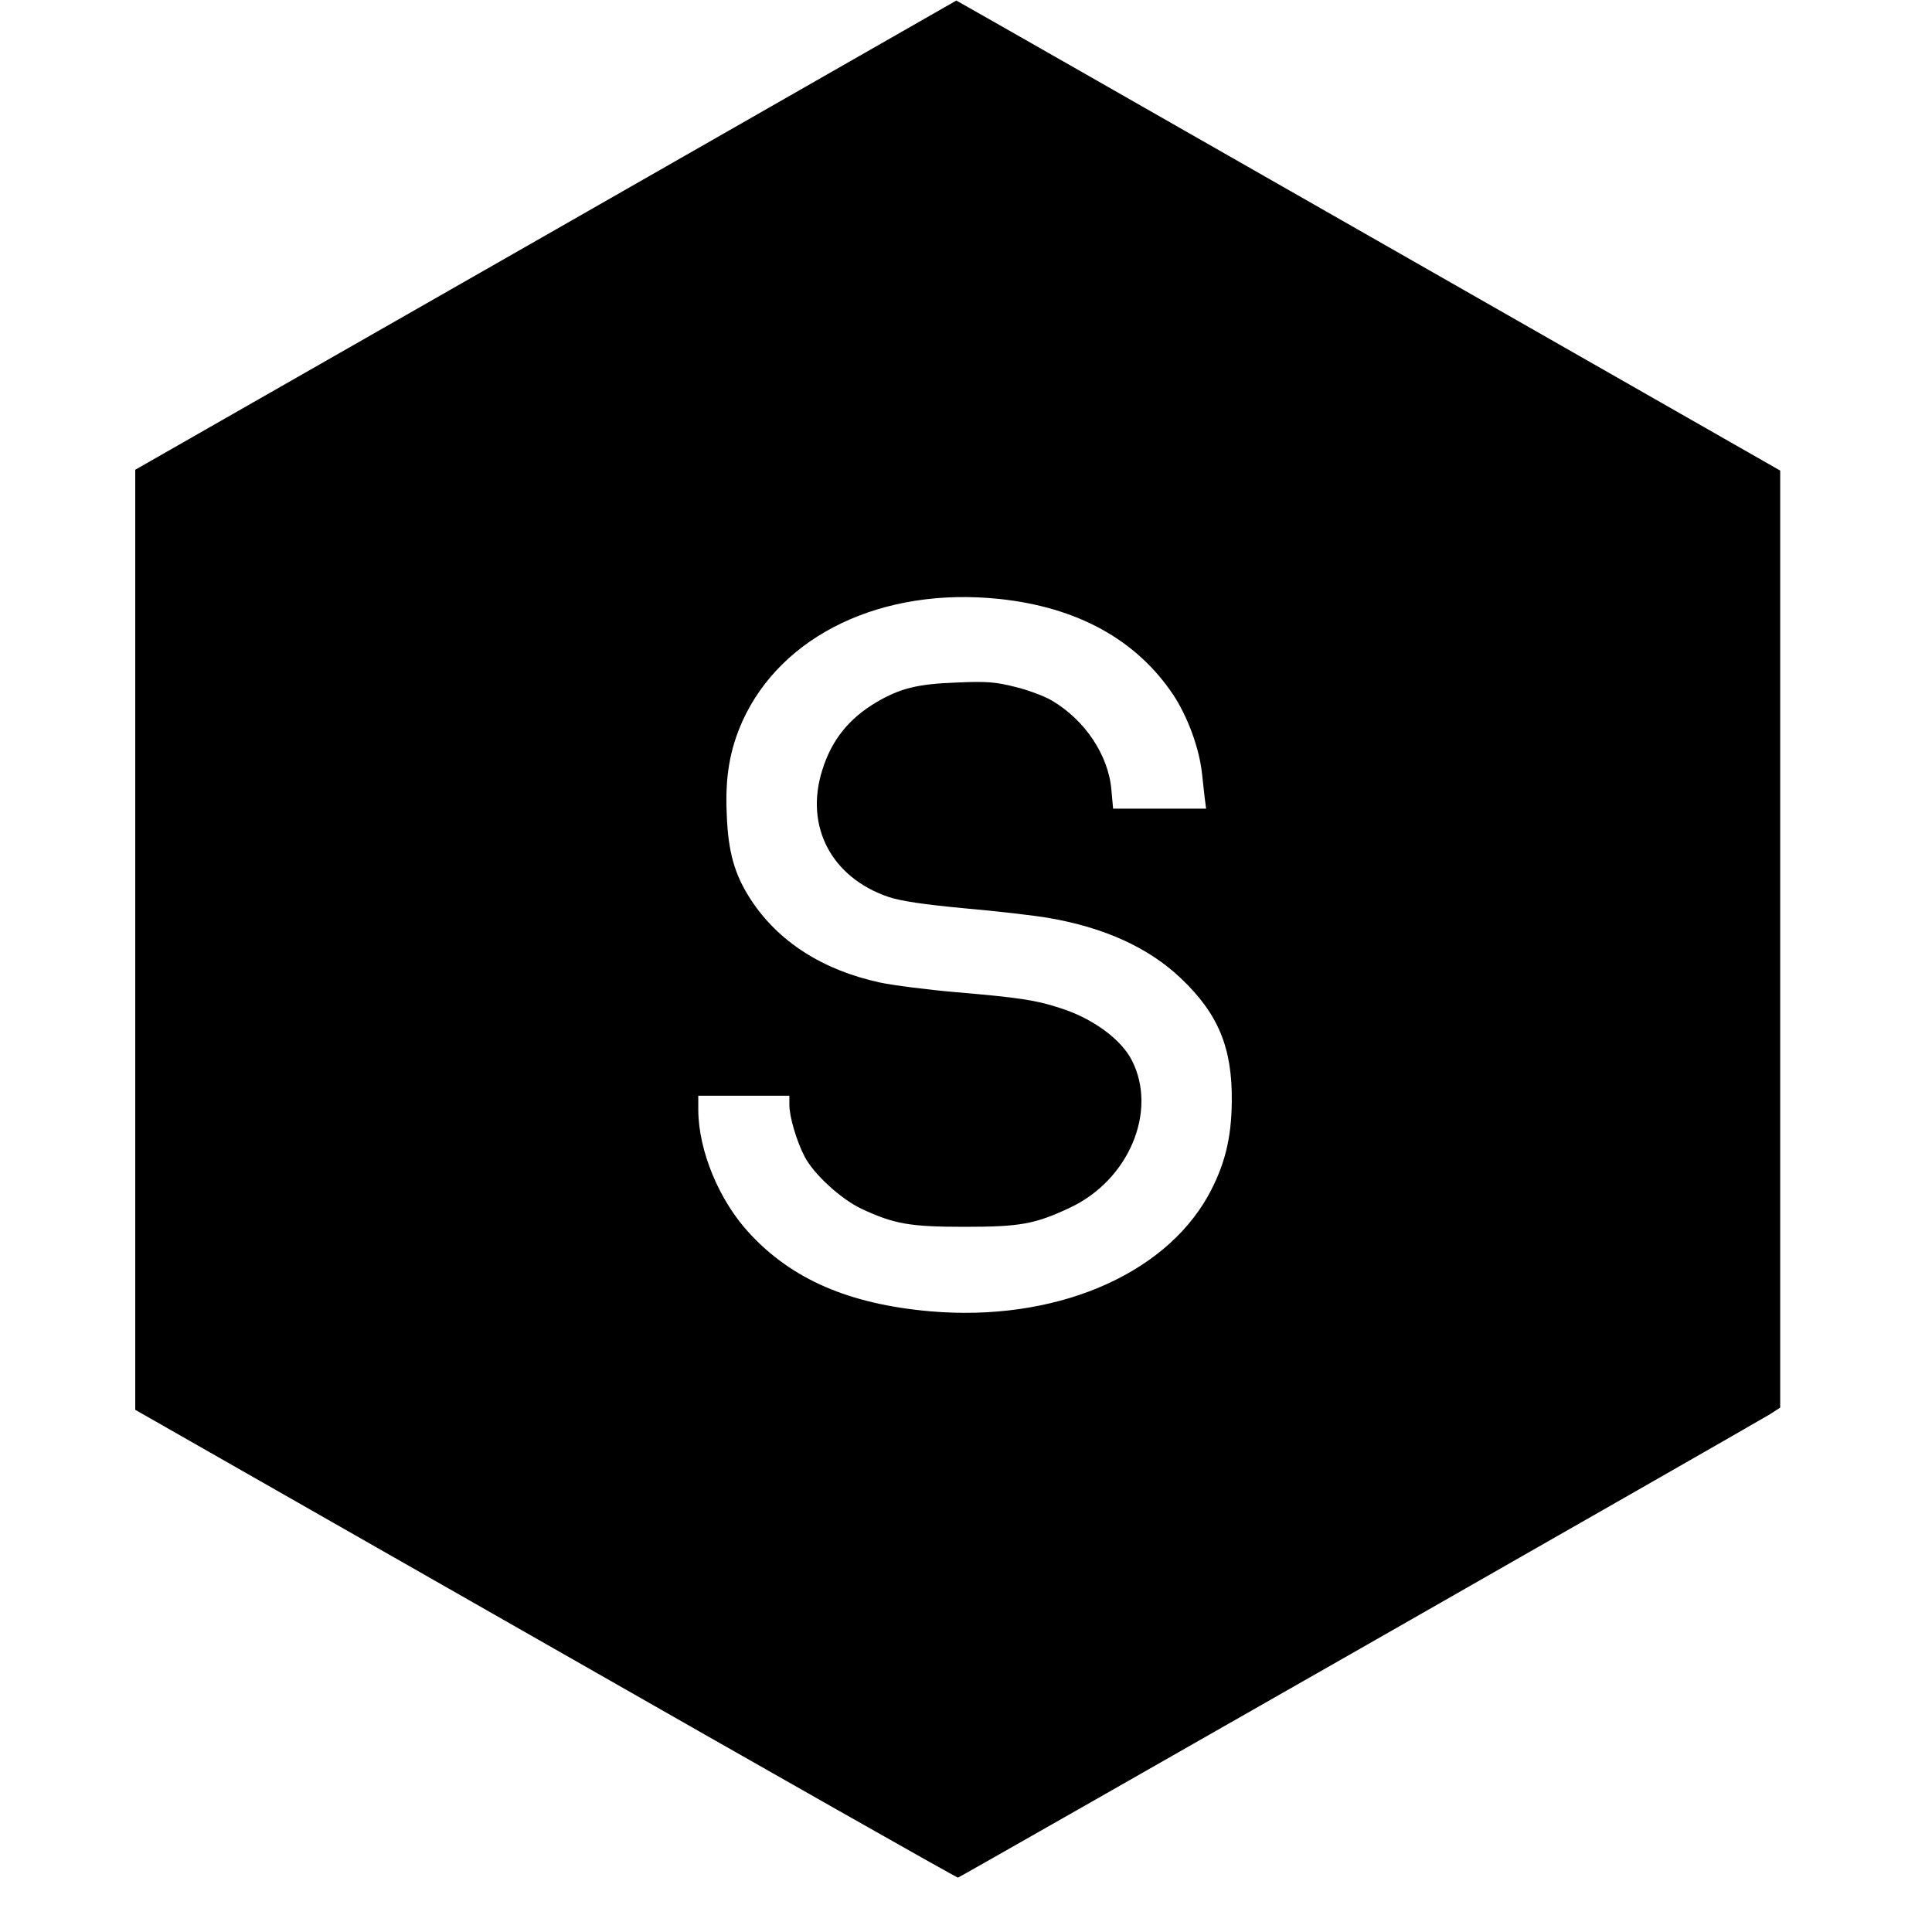<?xml version="1.0" standalone="no"?>
<!DOCTYPE svg PUBLIC "-//W3C//DTD SVG 20010904//EN"
 "http://www.w3.org/TR/2001/REC-SVG-20010904/DTD/svg10.dtd">
<svg version="1.0" xmlns="http://www.w3.org/2000/svg"
 width="700pt" height="700pt" viewBox="0 0 700 700"
 preserveAspectRatio="xMidYMid meet">
<g transform="translate(0,700) scale(0.1,-0.1)"
fill="#000000" stroke="none">
<path d="M1978 6148 l-1488 -850 0 -1703 0 -1703 1487 -848 c818 -467 1490
-848 1494 -847 12 4 2901 1653 2942 1679 l37 24 0 1698 0 1697 -1463 835
c-804 459 -1475 842 -1492 851 l-30 17 -1487 -850z m1642 -1318 c283 -30 496
-147 630 -346 53 -80 95 -194 105 -286 3 -29 8 -70 10 -90 l5 -38 -169 0 -168
0 -6 66 c-10 127 -96 256 -218 327 -26 15 -84 37 -130 48 -71 18 -102 21 -214
16 -140 -5 -204 -21 -289 -71 -100 -59 -163 -137 -197 -247 -64 -204 34 -389
241 -459 45 -15 127 -27 275 -41 115 -10 253 -26 305 -35 203 -35 362 -108
478 -218 136 -129 187 -252 185 -446 -1 -135 -26 -234 -86 -343 -164 -292
-562 -457 -1008 -418 -292 26 -499 115 -654 283 -110 119 -184 298 -185 446
l0 52 165 0 165 0 0 -33 c0 -42 25 -129 55 -187 32 -63 132 -155 207 -190 118
-55 175 -65 373 -65 202 0 256 10 383 70 212 100 317 349 223 533 -39 77 -143
153 -261 190 -88 29 -153 38 -375 57 -104 9 -229 25 -276 35 -209 45 -370 149
-469 301 -59 91 -82 172 -87 311 -6 133 11 232 57 335 142 313 507 487 930
443z"/>
</g>
</svg>
